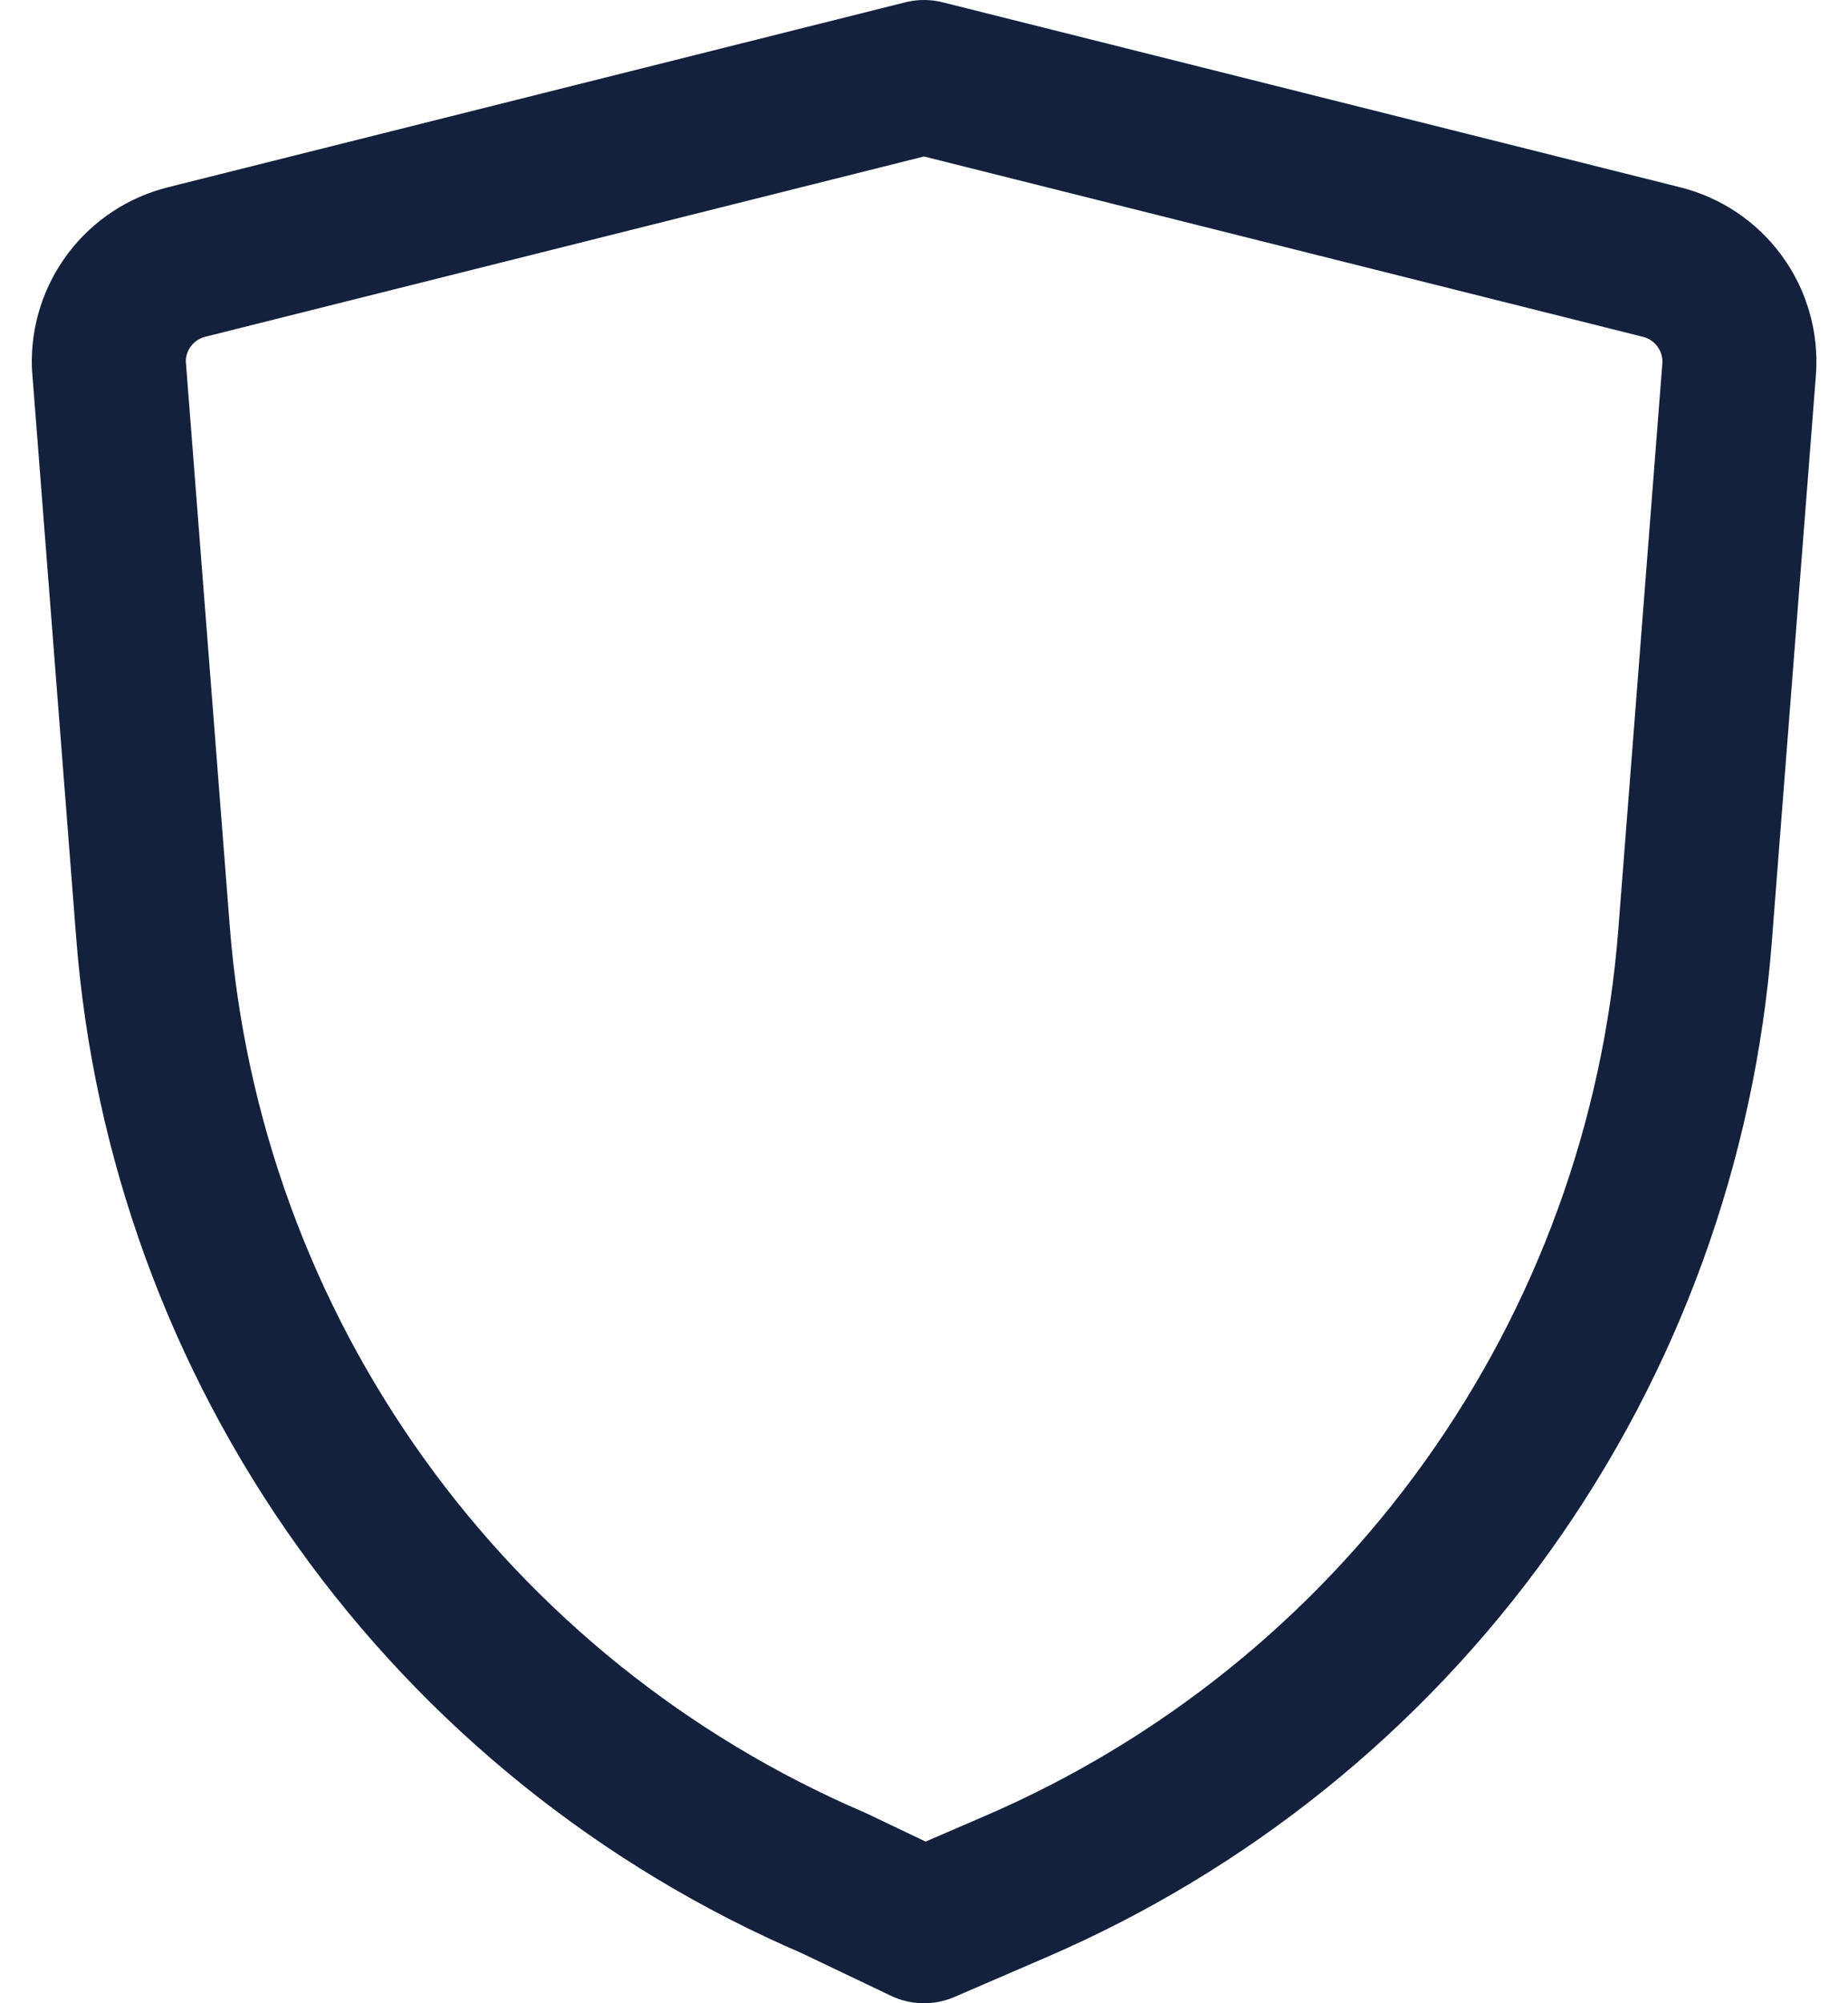 <svg width="48" height="52" viewBox="0 0 48 52" fill="none" xmlns="http://www.w3.org/2000/svg">
<path d="M43.147 6.8L24 2L4.853 6.8C4.262 6.946 3.738 7.29 3.369 7.775C3 8.261 2.809 8.858 2.827 9.467L3.973 24.187C4.386 29.524 6.252 34.647 9.369 38.999C12.485 43.352 16.734 46.769 21.653 48.88L24 50L26.347 48.987C31.266 46.876 35.515 43.459 38.631 39.106C41.748 34.753 43.614 29.631 44.027 24.293L45.173 9.573C45.217 8.946 45.037 8.324 44.666 7.817C44.295 7.309 43.757 6.949 43.147 6.8V6.8Z" stroke="#14213D" stroke-width="4" stroke-linecap="round" stroke-linejoin="round"/>
</svg>
